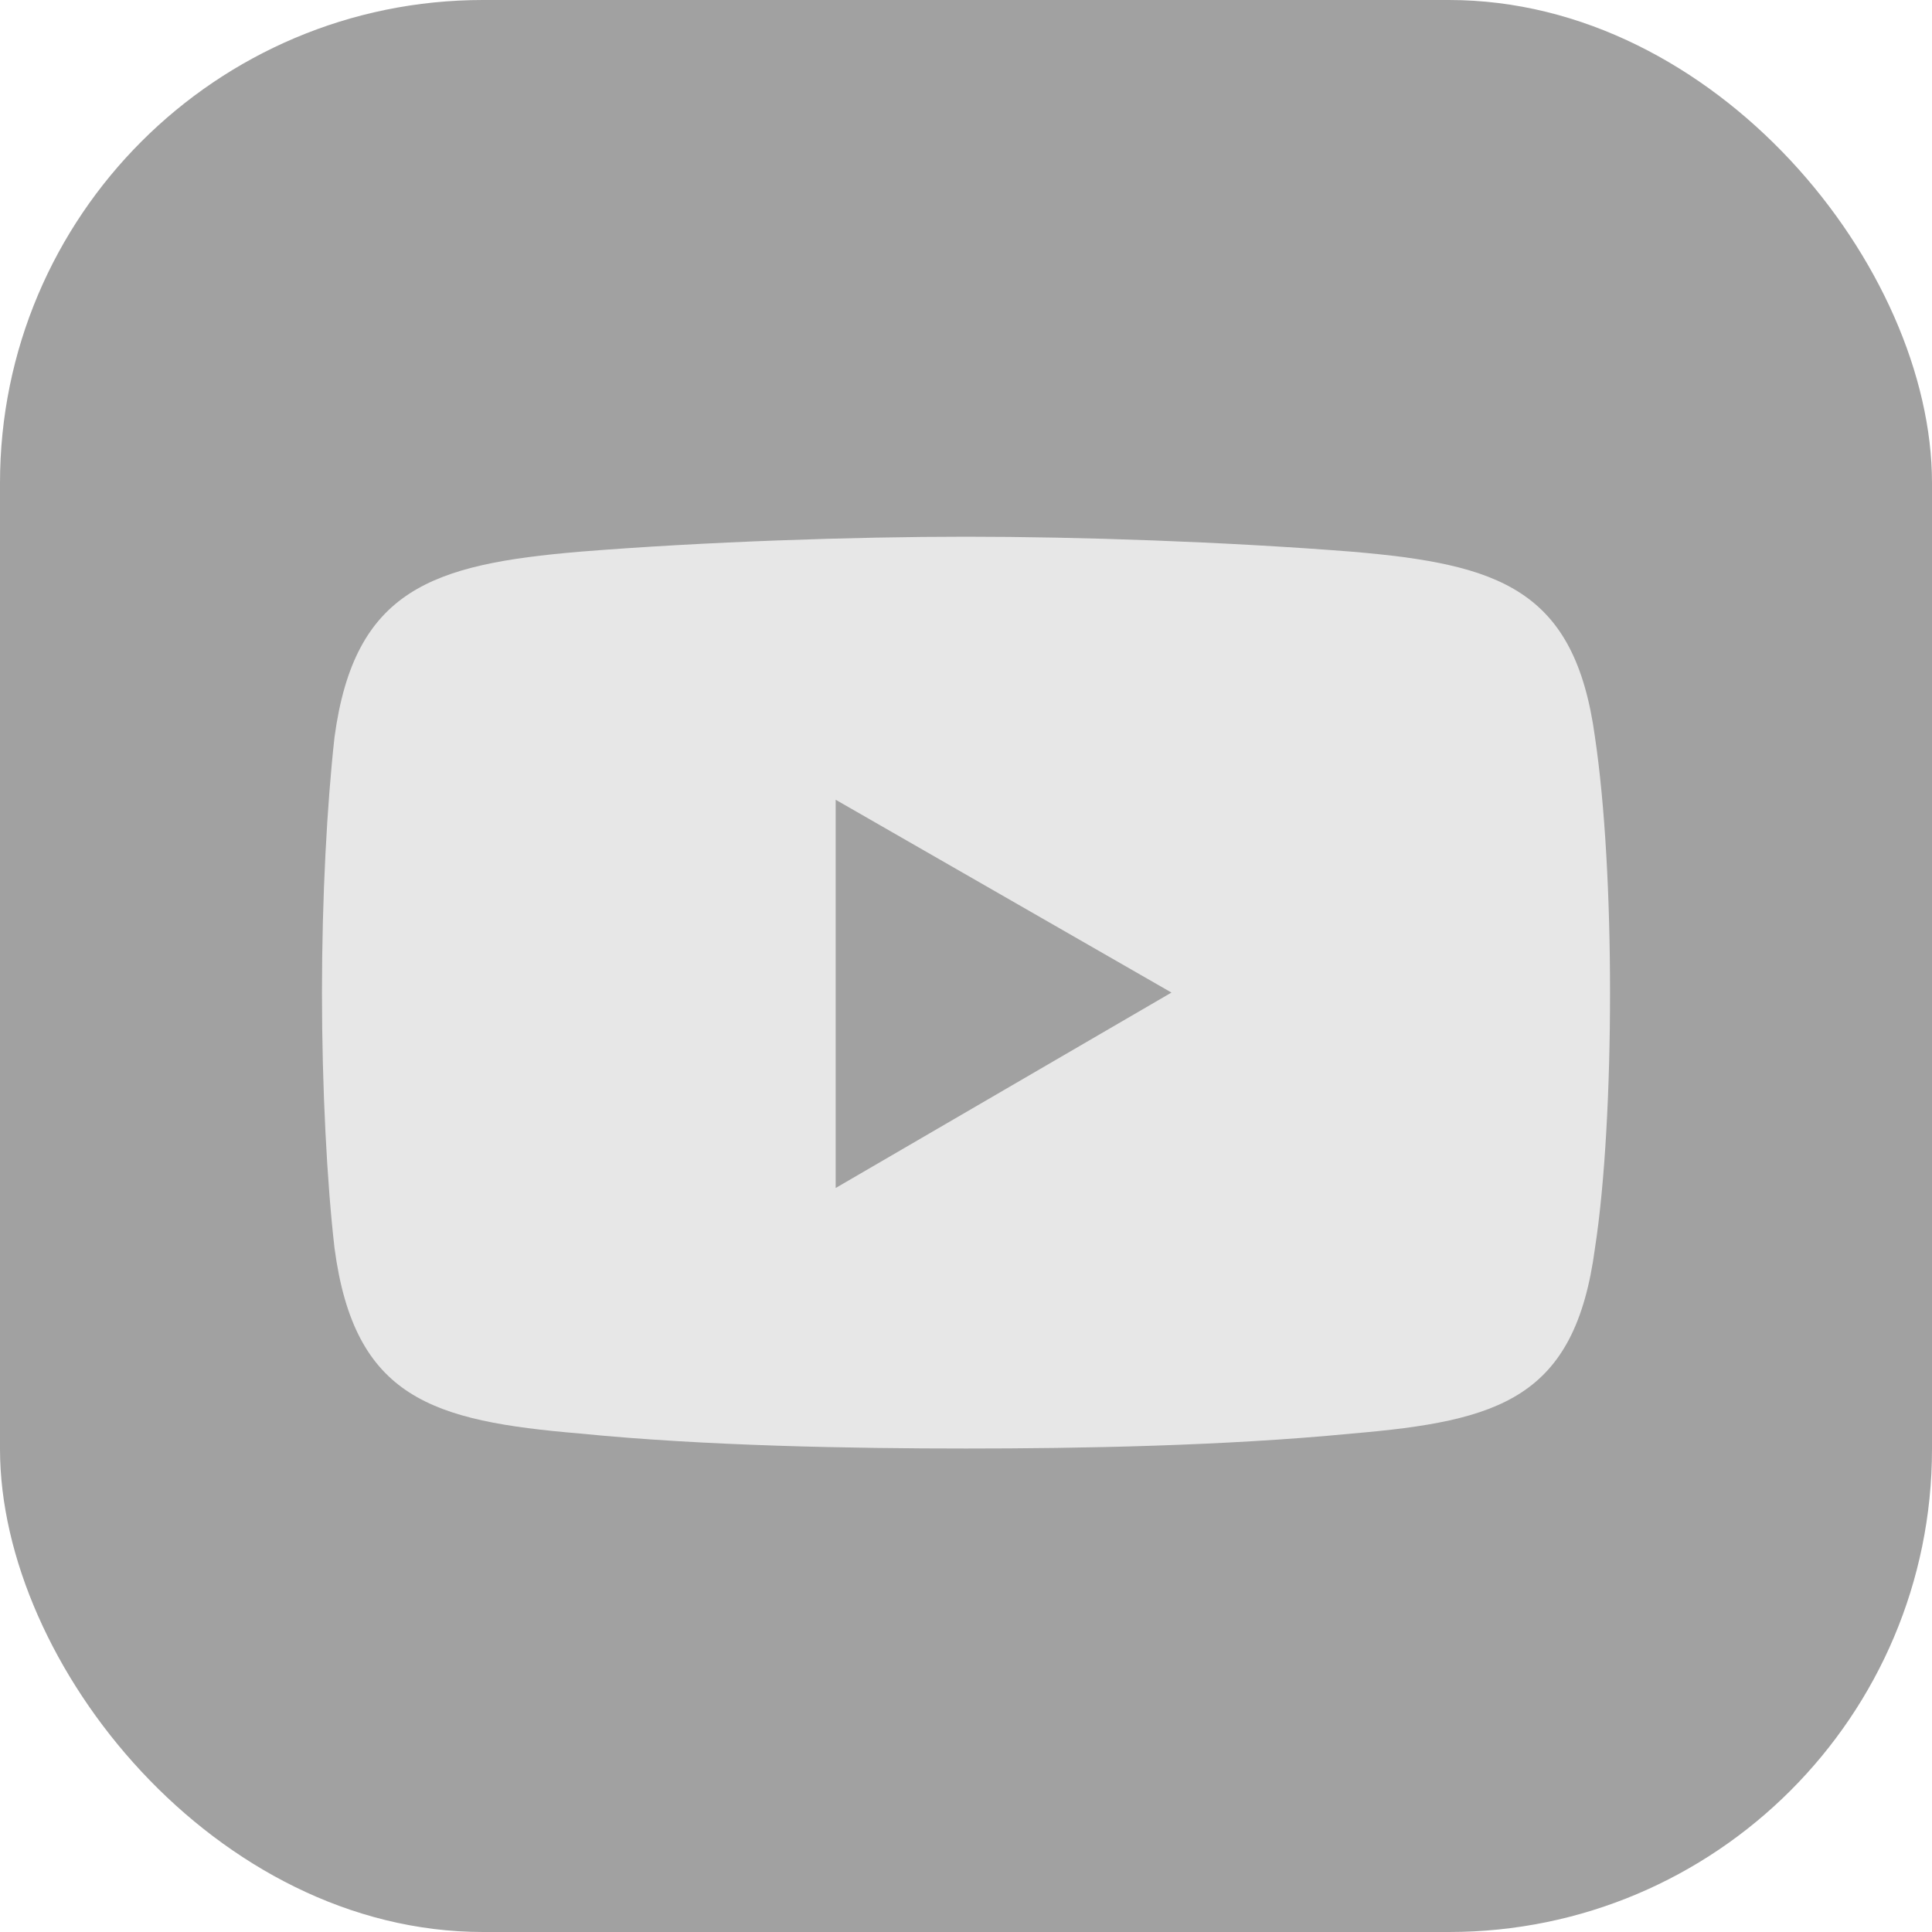 <svg width="20" height="20" viewBox="0 0 20 20" fill="none" xmlns="http://www.w3.org/2000/svg">
<rect width="20" height="20" rx="5" fill="#A1A1A1"/>
<path fill-rule="evenodd" clip-rule="evenodd" d="M10 5.556C8.833 5.556 7.302 5.607 6.005 5.711C4.475 5.841 3.67 6.1 3.463 7.63C3.385 8.33 3.333 9.29 3.333 10.275C3.333 11.261 3.385 12.247 3.463 12.921C3.67 14.477 4.475 14.71 6.005 14.84C7.302 14.969 8.833 14.995 10 14.995C11.167 14.995 12.672 14.969 13.995 14.84C15.525 14.71 16.304 14.477 16.511 12.921C16.615 12.247 16.667 11.261 16.667 10.275C16.667 9.29 16.615 8.33 16.511 7.63C16.303 6.1 15.525 5.841 13.995 5.711C12.672 5.607 11.167 5.556 10 5.556ZM12.127 10.275L8.651 8.279V12.298L12.127 10.275Z" fill="#E7E7E7"/>
</svg>
